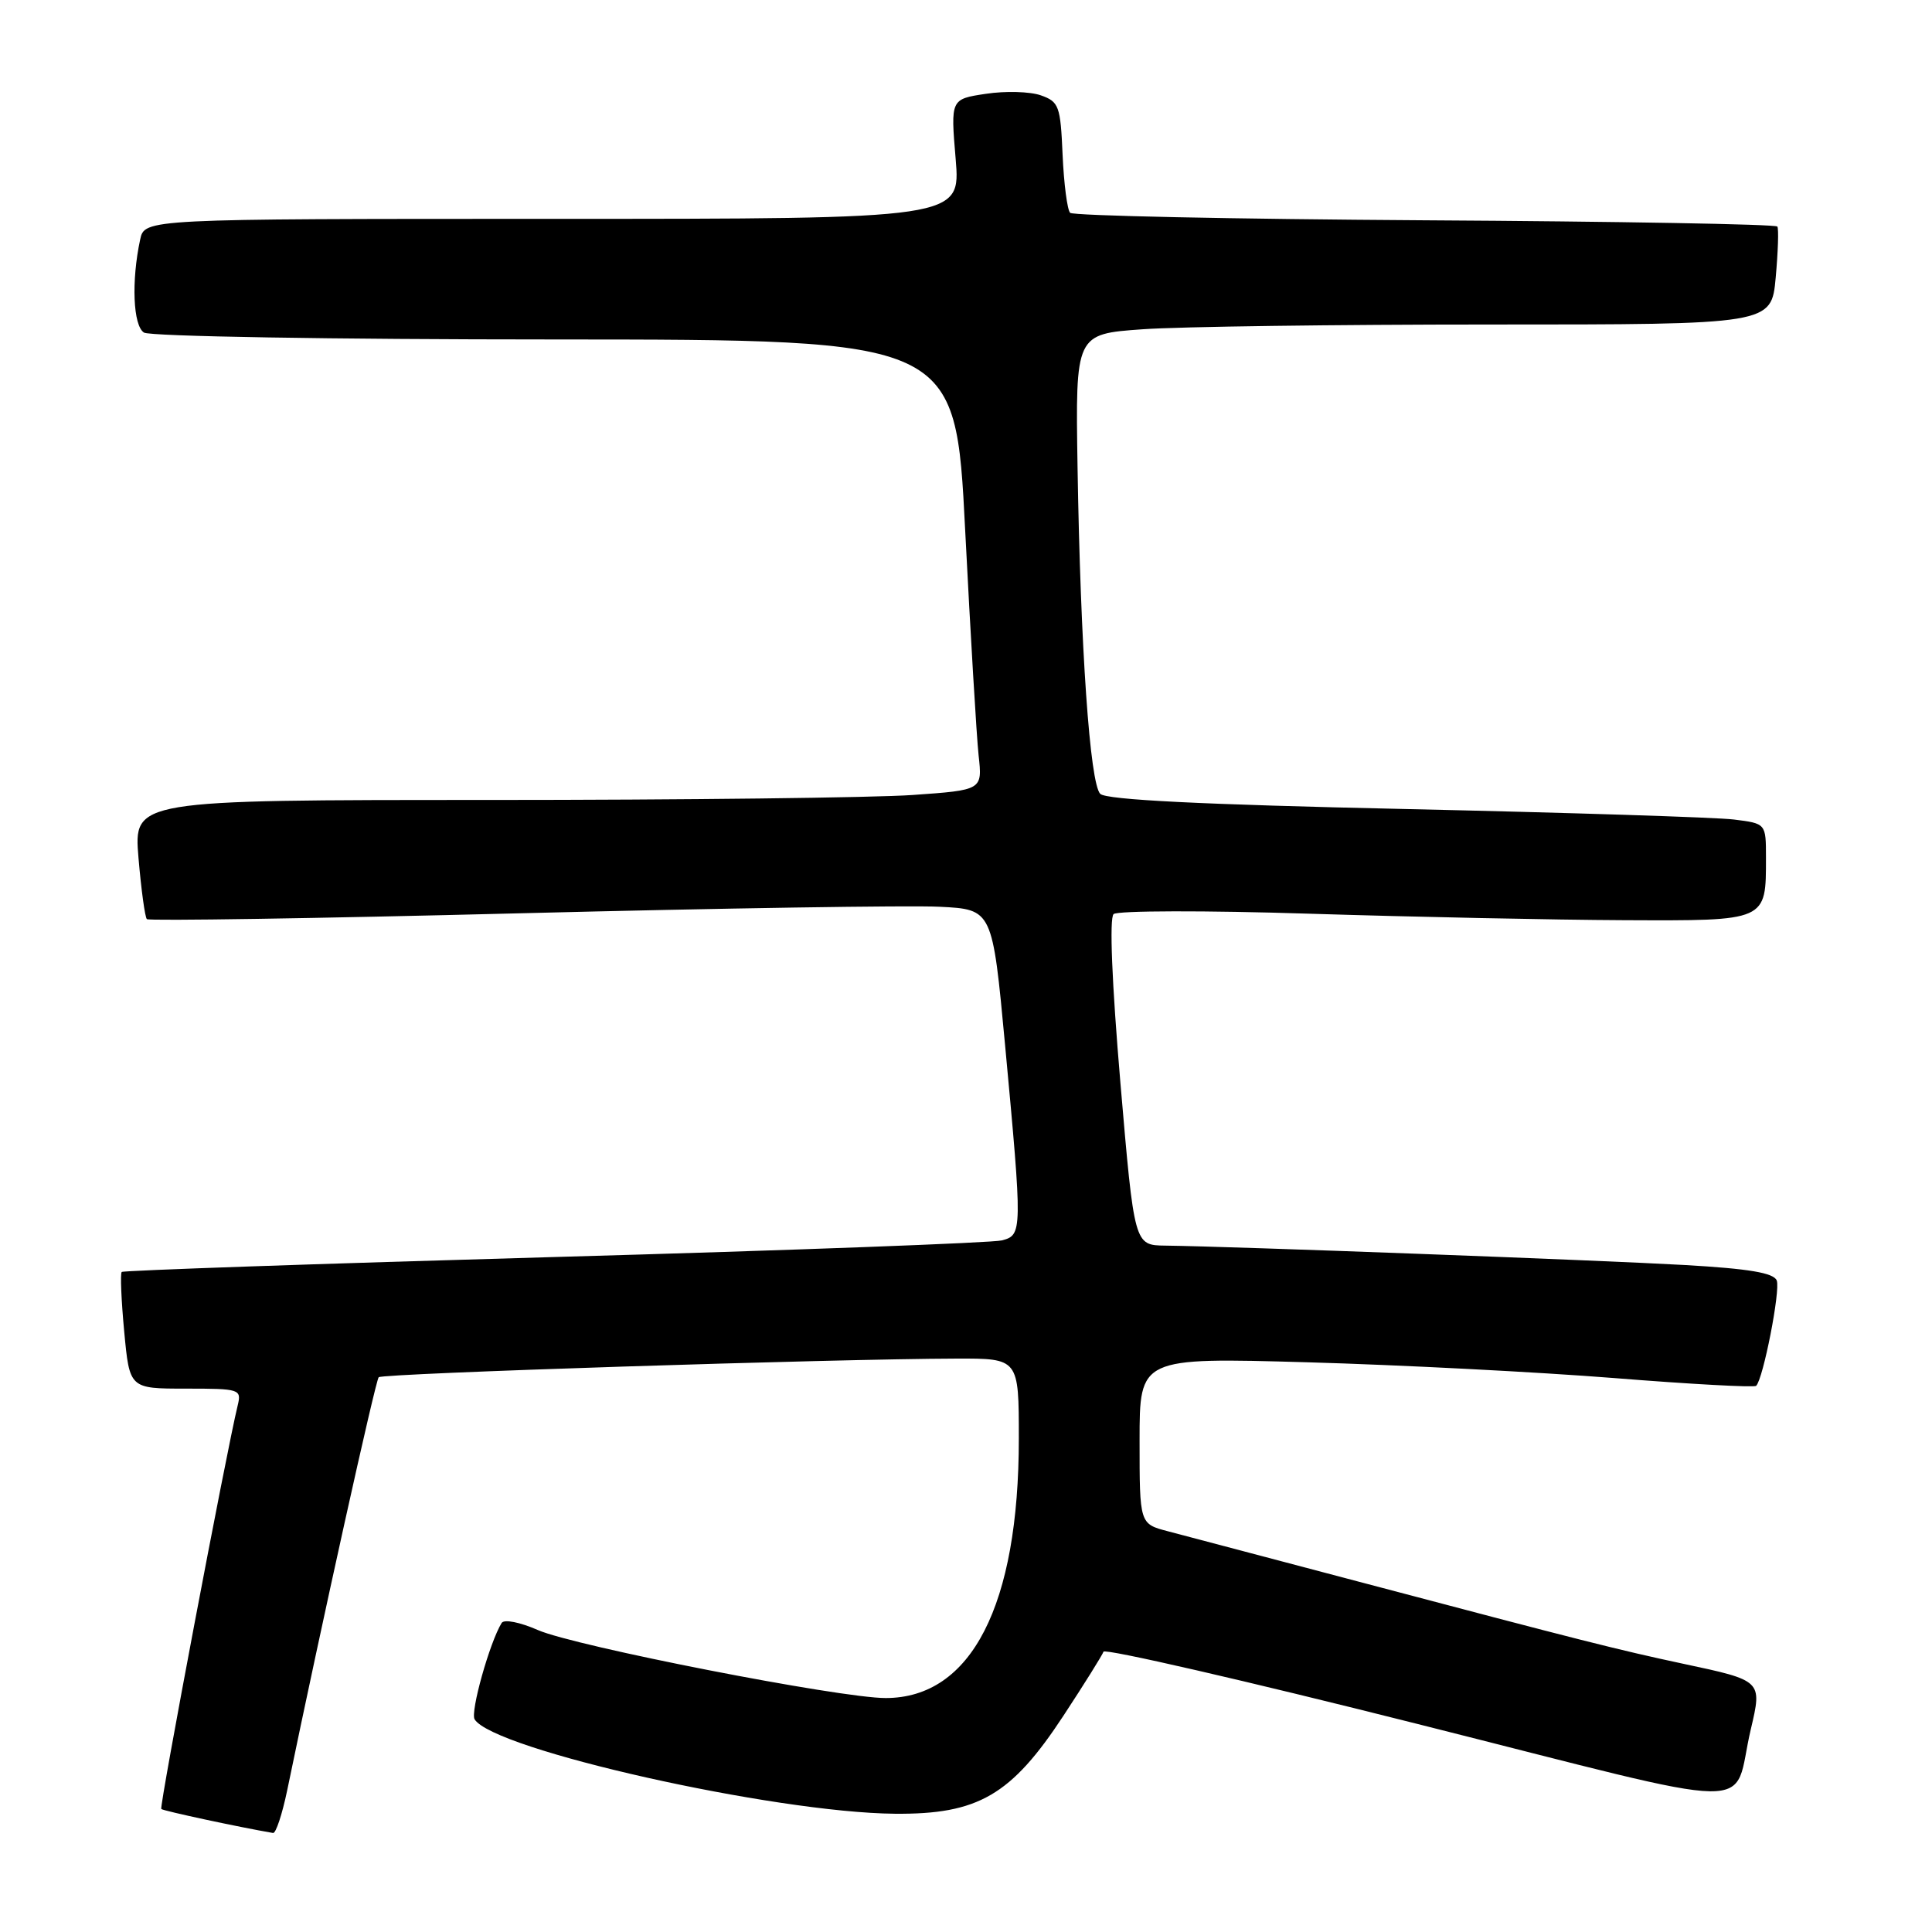 <?xml version="1.0" encoding="UTF-8" standalone="no"?>
<!DOCTYPE svg PUBLIC "-//W3C//DTD SVG 1.1//EN" "http://www.w3.org/Graphics/SVG/1.1/DTD/svg11.dtd" >
<svg xmlns="http://www.w3.org/2000/svg" xmlns:xlink="http://www.w3.org/1999/xlink" version="1.1" viewBox="0 0 256 256">
 <g >
 <path fill="currentColor"
d=" M 38.05 237.25 C 42.59 215.26 49.76 182.91 50.18 182.49 C 50.68 181.98 110.45 180.06 126.75 180.02 C 135.00 180.00 135.00 180.00 135.00 190.61 C 135.00 212.72 128.71 224.99 117.36 225.00 C 111.27 225.00 76.19 218.14 71.27 215.99 C 68.91 214.95 66.79 214.53 66.47 215.05 C 64.89 217.61 62.29 226.86 62.89 227.82 C 65.37 231.84 102.53 240.18 118.57 240.33 C 129.61 240.43 134.00 237.88 140.92 227.33 C 143.68 223.13 146.06 219.31 146.22 218.86 C 146.37 218.40 165.09 222.70 187.81 228.43 C 234.77 240.25 229.38 240.17 231.99 229.14 C 233.51 222.68 233.53 222.69 223.00 220.45 C 214.39 218.61 209.60 217.40 180.00 209.57 C 168.18 206.44 156.81 203.44 154.75 202.90 C 151.00 201.92 151.00 201.92 151.00 190.90 C 151.00 179.88 151.00 179.88 173.25 180.51 C 185.49 180.86 203.77 181.80 213.88 182.60 C 224.00 183.41 232.46 183.87 232.70 183.63 C 233.64 182.70 235.93 170.98 235.43 169.68 C 235.04 168.66 231.77 168.11 223.20 167.62 C 212.17 166.99 163.30 165.16 154.40 165.05 C 150.30 165.00 150.30 165.00 148.46 143.49 C 147.33 130.17 146.98 121.65 147.56 121.12 C 148.08 120.66 159.75 120.63 173.50 121.07 C 187.25 121.50 206.02 121.89 215.21 121.93 C 234.21 122.01 234.00 122.10 234.00 113.63 C 234.00 109.12 234.00 109.12 229.75 108.59 C 227.41 108.30 207.82 107.68 186.22 107.20 C 159.16 106.61 146.58 105.98 145.79 105.19 C 144.42 103.82 143.17 85.90 142.78 61.88 C 142.50 44.26 142.50 44.26 151.40 43.63 C 156.30 43.28 177.05 43.00 197.51 43.00 C 234.72 43.00 234.72 43.00 235.29 36.78 C 235.60 33.36 235.70 30.32 235.51 30.02 C 235.32 29.71 214.32 29.34 188.84 29.19 C 163.35 29.03 142.19 28.59 141.80 28.20 C 141.42 27.82 140.97 24.36 140.80 20.52 C 140.52 14.03 140.32 13.48 137.91 12.63 C 136.48 12.13 133.21 12.04 130.64 12.43 C 125.96 13.13 125.96 13.13 126.63 21.06 C 127.29 29.00 127.29 29.00 73.22 29.00 C 19.16 29.00 19.16 29.00 18.57 31.75 C 17.39 37.25 17.63 43.16 19.08 44.07 C 19.87 44.57 43.99 44.98 73.56 44.98 C 126.61 45.00 126.61 45.00 127.89 70.25 C 128.60 84.14 129.40 97.57 129.67 100.09 C 130.18 104.69 130.18 104.69 120.93 105.34 C 115.85 105.70 90.55 106.00 64.70 106.00 C 17.71 106.00 17.71 106.00 18.35 113.67 C 18.71 117.89 19.21 121.54 19.46 121.79 C 19.71 122.04 41.87 121.70 68.71 121.02 C 95.54 120.34 120.65 119.95 124.50 120.15 C 131.50 120.50 131.50 120.50 133.18 138.50 C 135.49 163.32 135.48 163.64 132.75 164.36 C 131.51 164.68 104.85 165.68 73.50 166.56 C 42.15 167.45 16.33 168.34 16.13 168.54 C 15.92 168.74 16.07 172.31 16.46 176.46 C 17.17 184.00 17.17 184.00 24.60 184.00 C 31.81 184.00 32.02 184.07 31.49 186.25 C 30.01 192.30 21.09 239.43 21.37 239.70 C 21.62 239.95 31.69 242.11 36.18 242.88 C 36.55 242.95 37.39 240.41 38.05 237.25 Z "/>
</g>
</svg>